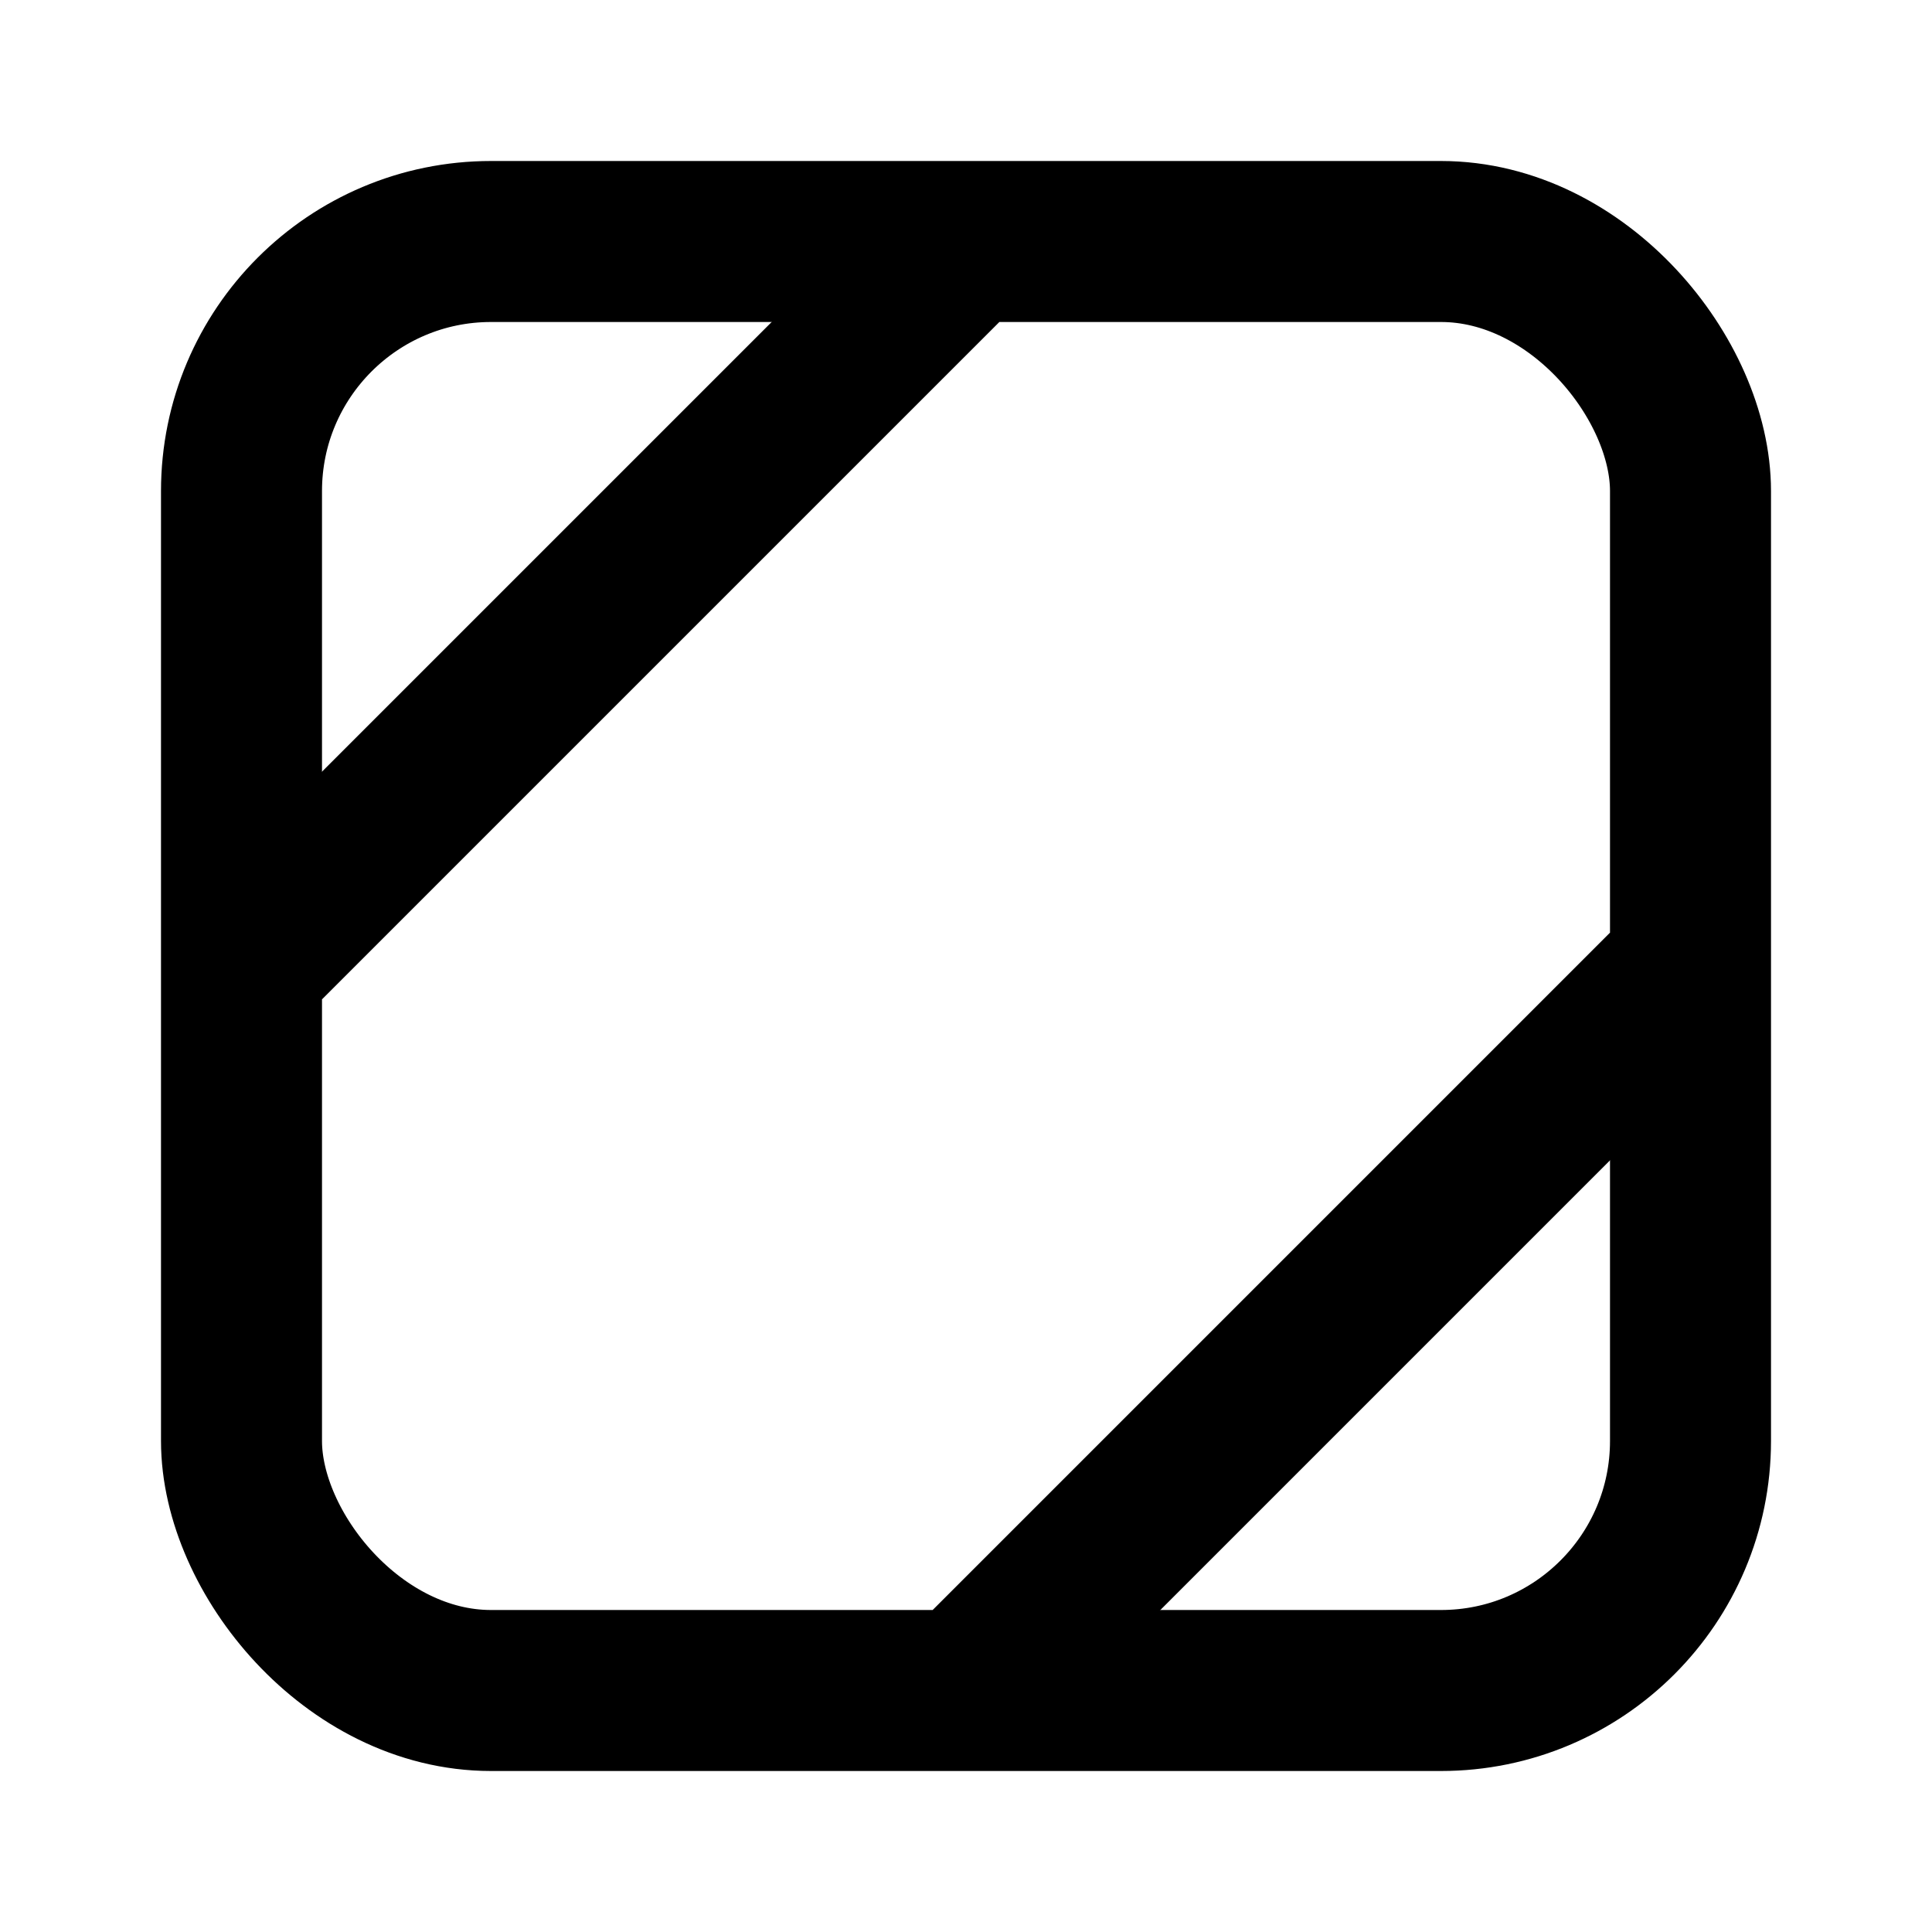 <?xml version="1.0" encoding="UTF-8" standalone="no"?>
<!-- Created with Inkscape (http://www.inkscape.org/) -->

<svg
   width="24"
   height="24"
   viewBox="0 0 24 24"
   version="1.1"
   id="svg1"
   xmlns="http://www.w3.org/2000/svg"
   xmlns:svg="http://www.w3.org/2000/svg">
  <defs
     id="defs1" />
  <g
     id="layer1">
    <rect
       style="fill:none;stroke:#000000;stroke-width:2;stroke-linecap:round;stroke-linejoin:miter;stroke-dasharray:none"
       id="rect23"
       width="18"
       height="18"
       x="3"
       y="3"
       ry="3.1" />
    <path
       style="fill:#00ff00;stroke-width:2;stroke-linecap:square;stroke-linejoin:miter;stroke:#000000"
       d="M 4,11 11,4"
       id="path2" />
    <path
       style="fill:#00ff00;stroke:#000000;stroke-width:2;stroke-linecap:square;stroke-linejoin:miter"
       d="m 13,20 7,-7"
       id="path3" />
  </g>
</svg>
